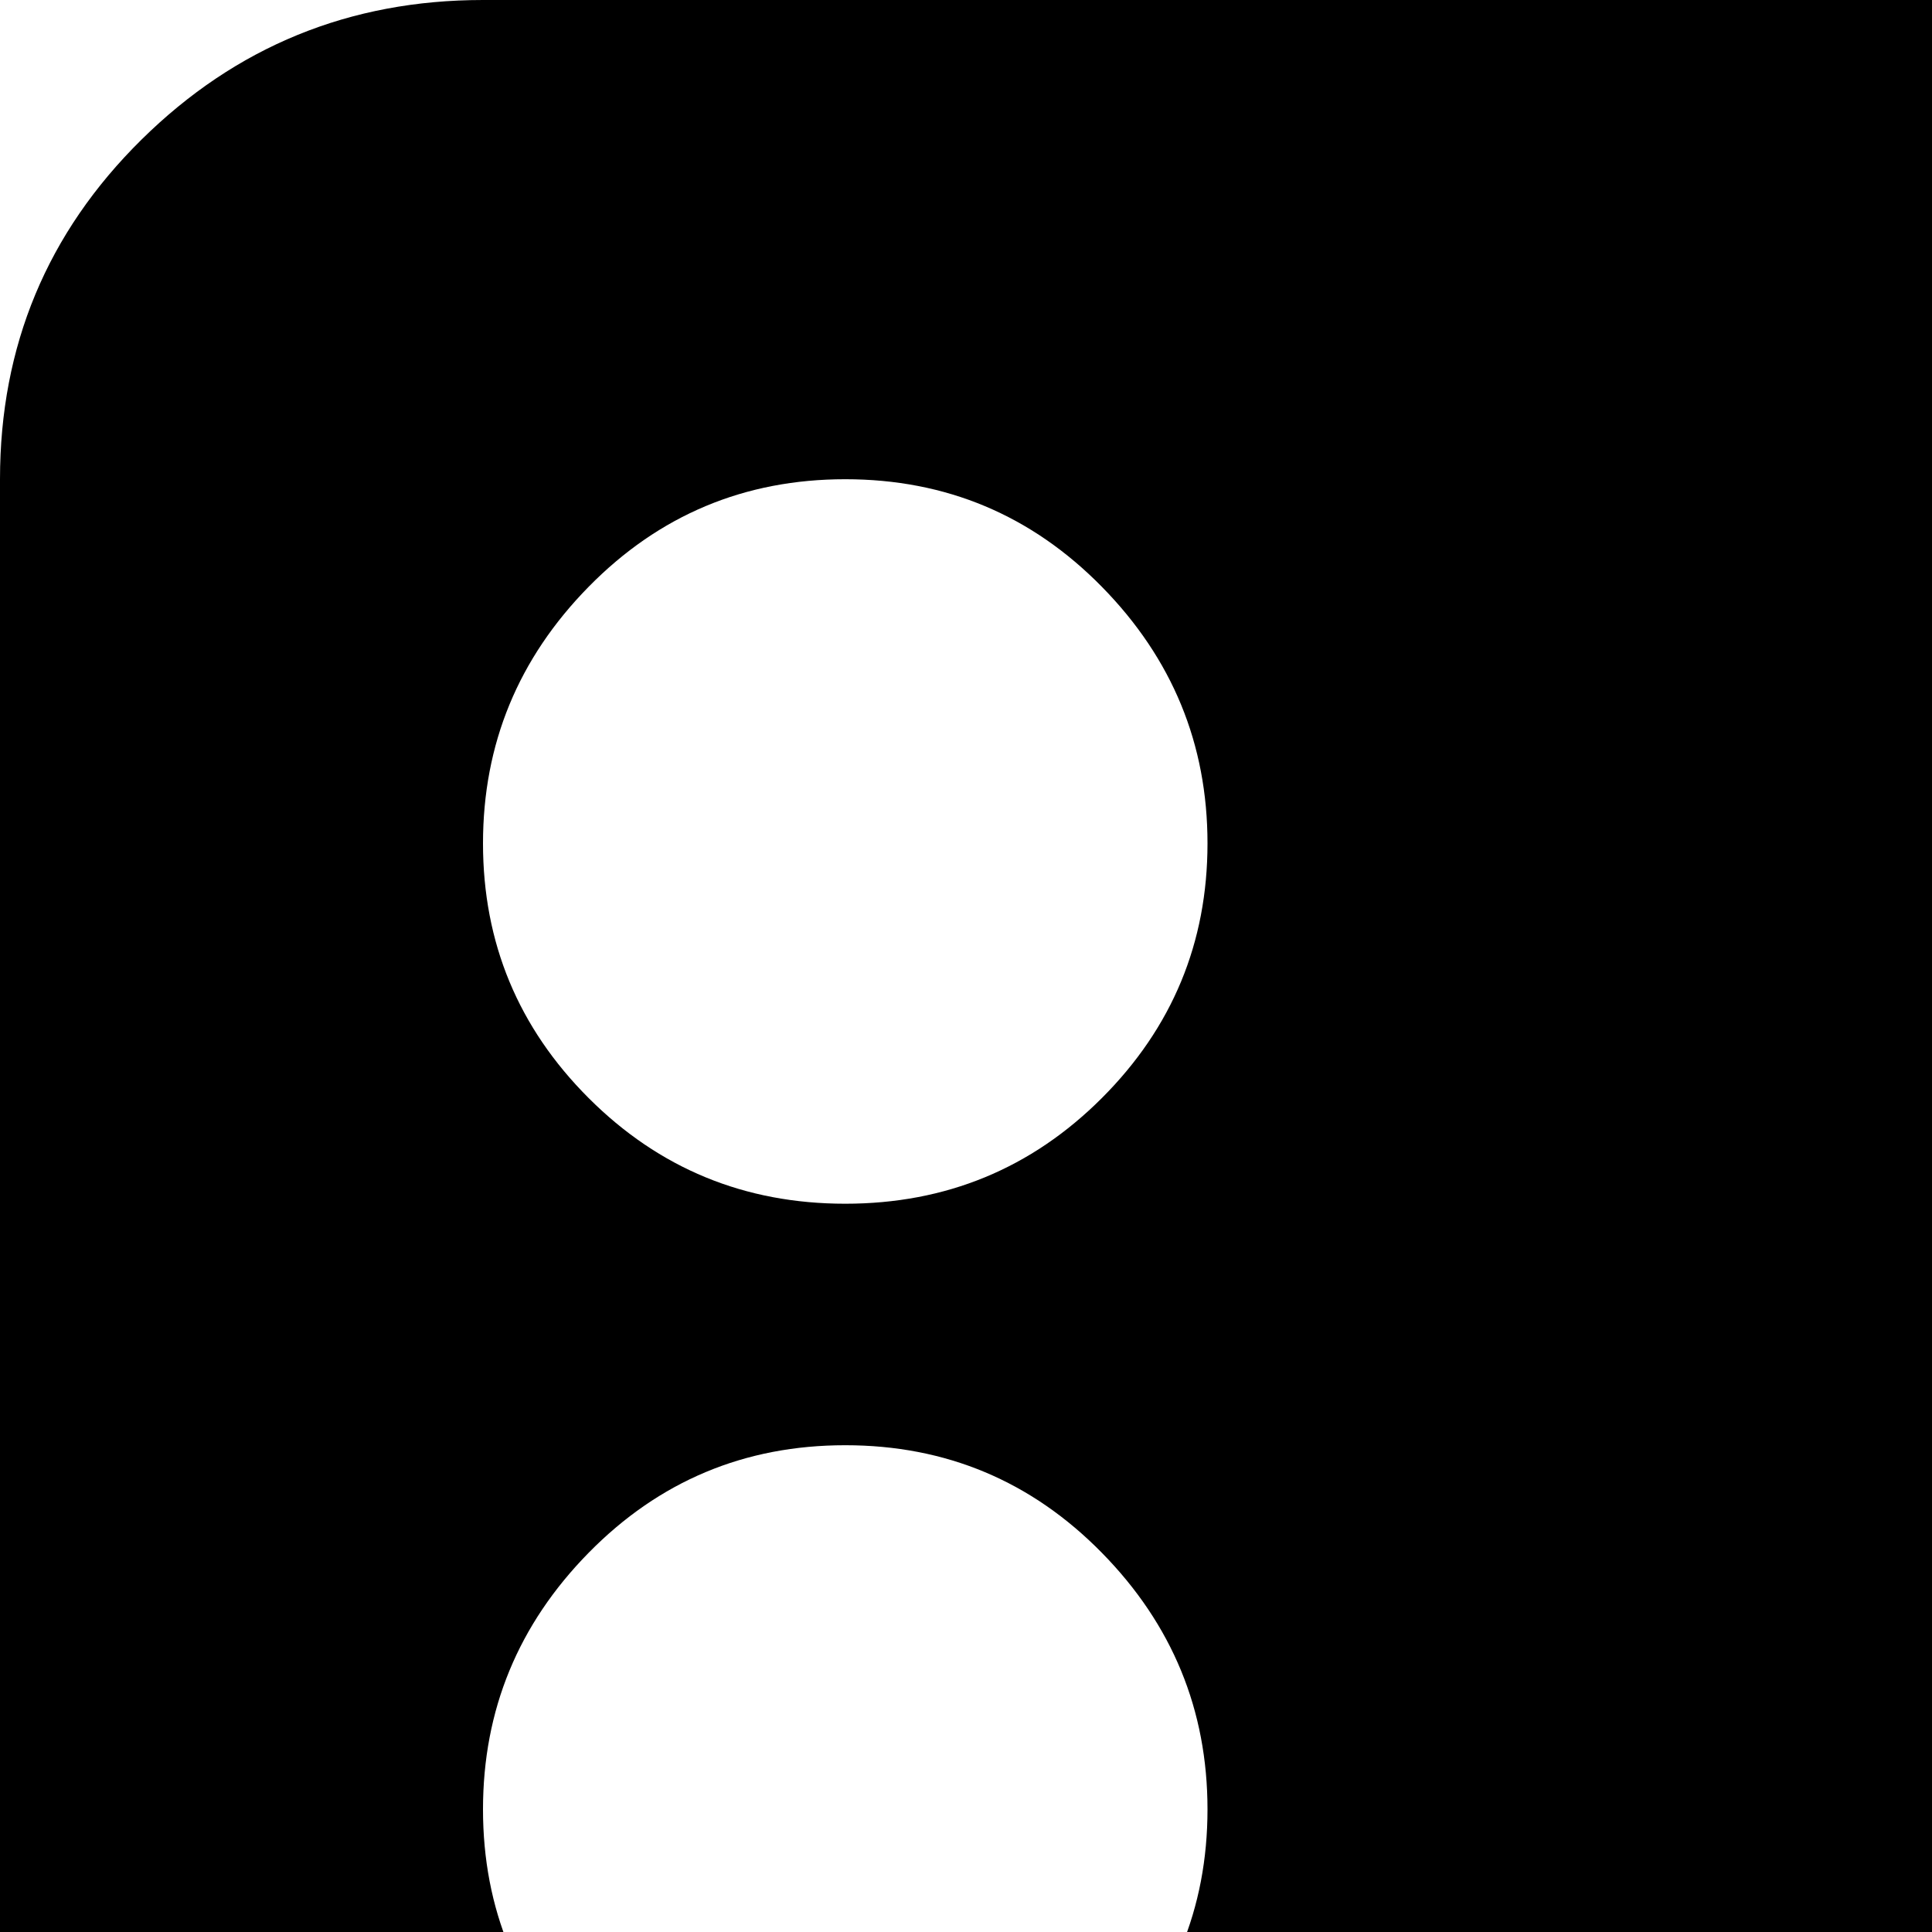 <svg xmlns="http://www.w3.org/2000/svg" version="1.1" viewBox="0 0 512 512" fill="currentColor"><path fill="currentColor" d="M832 959H128q-53 0-90.5-37.5T0 831V127q0-53 37.5-90T128 0h704q53 0 90.5 37t37.5 90v704q0 53-37.5 90.5T832 959M224 831q40 0 68-28t28-68t-28-68t-68-28t-68 28t-28 68t28 68t68 28m0-704q-40 0-68 28.5t-28 68t28 67.5t68 28t68-28t28-67.5t-28-68t-68-28.5m0 256q-40 0-68 28.5t-28 68t28 67.5t68 28t68-28t28-67.5t-28-68t-68-28.5m512-256q-40 0-68 28.5t-28 68t28 67.5t68 28t68-28t28-67.5t-28-68t-68-28.5m-96 352.5q0 39.5 28 67.5t68 28t68-28t28-67.5t-28-68t-68-28.5t-68 28.5t-28 68M736 639q-40 0-68 28t-28 68t28 68t68 28t68-28t28-68t-28-68t-68-28"/></svg>